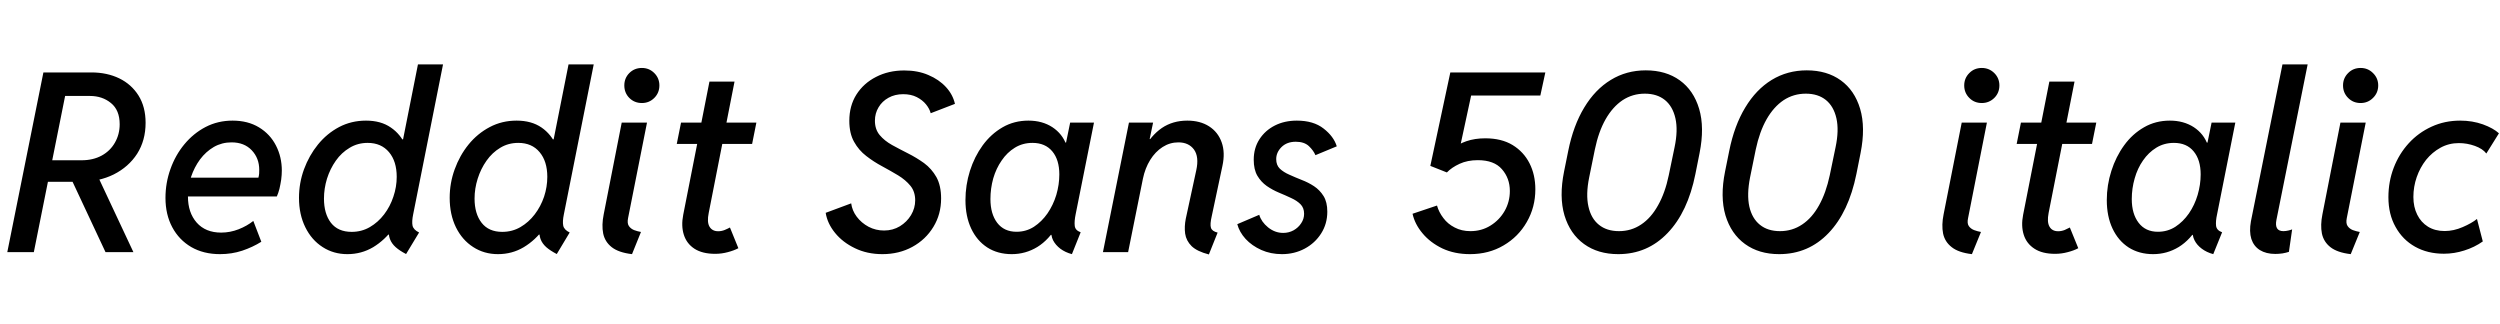 <svg xmlns="http://www.w3.org/2000/svg" xmlns:xlink="http://www.w3.org/1999/xlink" width="240.223" height="31.172"><path fill="black" d="M7.65 17.47L3.90 17.47L4.29 15.40L7.84 15.40Q8.94 15.40 9.77 14.95Q10.59 14.50 11.04 13.71Q11.50 12.91 11.50 11.94L11.50 11.94Q11.50 10.58 10.66 9.90Q9.83 9.22 8.64 9.22L8.64 9.22L5.43 9.22L5.91 6.96L8.78 6.96Q10.28 6.96 11.46 7.53Q12.63 8.10 13.31 9.18Q13.99 10.27 13.99 11.80L13.99 11.80Q13.99 13.49 13.18 14.77Q12.36 16.04 10.93 16.76Q9.50 17.47 7.65 17.47L7.65 17.47ZM3.25 24.23L0.70 24.23L4.17 6.96L6.71 6.96L3.25 24.23ZM12.82 24.23L10.14 24.23L6.81 17.12L8.82 15.70L12.82 24.23ZM21.14 24.42L21.14 24.42Q19.56 24.42 18.38 23.74Q17.20 23.05 16.55 21.83Q15.90 20.61 15.90 19.02L15.90 19.02Q15.90 17.57 16.38 16.24Q16.85 14.91 17.72 13.86Q18.59 12.81 19.76 12.20Q20.94 11.59 22.35 11.59L22.35 11.59Q23.82 11.59 24.89 12.24Q25.96 12.89 26.52 13.99Q27.08 15.08 27.08 16.39L27.08 16.39Q27.08 16.79 27.02 17.26Q26.95 17.72 26.85 18.15Q26.74 18.57 26.60 18.88L26.60 18.88L17.57 18.88L17.88 17.07L24.83 17.07Q24.88 16.89 24.90 16.69Q24.91 16.50 24.91 16.32L24.91 16.32Q24.91 15.20 24.19 14.44Q23.47 13.68 22.25 13.68L22.25 13.68Q21.32 13.68 20.55 14.12Q19.78 14.57 19.22 15.32Q18.67 16.07 18.36 16.99Q18.06 17.92 18.06 18.89L18.06 18.89Q18.06 20.43 18.90 21.39Q19.75 22.35 21.25 22.35L21.25 22.35Q22.11 22.35 22.93 22.03Q23.74 21.71 24.34 21.23L24.34 21.23L25.11 23.23Q24.28 23.75 23.27 24.09Q22.27 24.42 21.14 24.42ZM40.27 22.34L39.02 24.41Q38.40 24.09 38.02 23.75Q37.63 23.40 37.47 22.97Q37.31 22.55 37.37 21.97L37.37 21.97L37.89 22.54L36.71 22.54L37.57 21.16L38.85 14.87L38.39 13.39L38.73 13.39L40.16 6.19L42.57 6.19L39.70 20.60Q39.56 21.28 39.64 21.68Q39.73 22.08 40.27 22.34L40.27 22.34ZM33.38 24.42L33.38 24.42Q32.05 24.42 31.00 23.74Q29.94 23.06 29.34 21.84Q28.73 20.61 28.73 19.01L28.73 19.01Q28.73 17.59 29.21 16.27Q29.70 14.94 30.55 13.89Q31.41 12.83 32.58 12.21Q33.76 11.59 35.17 11.59L35.17 11.59Q36.60 11.59 37.55 12.25Q38.51 12.90 39 14.04Q39.49 15.19 39.49 16.63L39.49 16.63Q39.49 18.05 39.05 19.43Q38.61 20.81 37.80 21.94Q36.98 23.07 35.86 23.75Q34.73 24.42 33.38 24.42ZM33.79 22.28L33.79 22.28Q34.75 22.28 35.54 21.82Q36.33 21.36 36.91 20.60Q37.49 19.84 37.80 18.90Q38.12 17.96 38.12 16.99L38.12 16.99Q38.12 15.50 37.38 14.62Q36.63 13.73 35.33 13.73L35.33 13.73Q34.37 13.73 33.60 14.20Q32.82 14.66 32.27 15.44Q31.72 16.22 31.42 17.17Q31.13 18.12 31.13 19.08L31.13 19.08Q31.13 20.54 31.80 21.41Q32.48 22.28 33.79 22.28ZM54.74 22.34L53.50 24.41Q52.88 24.09 52.49 23.75Q52.10 23.40 51.94 22.97Q51.79 22.55 51.84 21.97L51.84 21.97L52.36 22.54L51.19 22.54L52.04 21.16L53.32 14.87L52.86 13.39L53.20 13.39L54.63 6.19L57.05 6.19L54.18 20.60Q54.04 21.28 54.12 21.68Q54.20 22.08 54.74 22.34L54.74 22.34ZM47.85 24.42L47.85 24.42Q46.52 24.42 45.47 23.74Q44.41 23.06 43.81 21.84Q43.21 20.61 43.21 19.01L43.21 19.01Q43.21 17.59 43.69 16.27Q44.17 14.94 45.02 13.89Q45.88 12.83 47.06 12.21Q48.23 11.59 49.64 11.59L49.64 11.59Q51.07 11.59 52.03 12.25Q52.98 12.90 53.47 14.04Q53.96 15.19 53.96 16.63L53.96 16.63Q53.96 18.05 53.53 19.43Q53.09 20.81 52.27 21.94Q51.46 23.07 50.33 23.75Q49.21 24.42 47.85 24.42ZM48.26 22.28L48.26 22.28Q49.22 22.28 50.01 21.82Q50.80 21.36 51.38 20.60Q51.96 19.84 52.28 18.90Q52.59 17.96 52.59 16.99L52.59 16.99Q52.59 15.50 51.85 14.62Q51.11 13.73 49.80 13.73L49.80 13.73Q48.84 13.73 48.07 14.20Q47.30 14.66 46.75 15.44Q46.20 16.22 45.90 17.17Q45.60 18.12 45.60 19.08L45.60 19.08Q45.60 20.54 46.28 21.41Q46.96 22.28 48.26 22.28ZM61.59 22.29L60.73 24.42Q59.44 24.27 58.78 23.75Q58.13 23.24 57.96 22.44Q57.80 21.63 58.01 20.59L58.01 20.59L59.74 11.78L62.17 11.78L60.35 20.96Q60.25 21.46 60.43 21.72Q60.61 21.98 60.93 22.11Q61.25 22.23 61.59 22.29L61.59 22.29ZM61.68 9.90L61.68 9.90Q60.96 9.90 60.47 9.41Q59.99 8.92 59.99 8.21L59.99 8.21Q59.99 7.51 60.47 7.02Q60.96 6.53 61.68 6.53L61.68 6.53Q62.38 6.53 62.87 7.02Q63.36 7.51 63.36 8.21L63.36 8.21Q63.36 8.92 62.87 9.41Q62.38 9.90 61.68 9.90ZM68.72 24.39L68.72 24.39Q67.49 24.39 66.73 23.90Q65.98 23.41 65.71 22.56Q65.44 21.71 65.65 20.64L65.65 20.64L68.17 7.84L70.58 7.84L68.10 20.46Q67.92 21.33 68.17 21.77Q68.43 22.22 69.01 22.22L69.01 22.22Q69.33 22.22 69.63 22.10Q69.94 21.97 70.14 21.86L70.14 21.86L70.95 23.85Q70.51 24.08 69.93 24.23Q69.34 24.39 68.72 24.39ZM72.27 13.83L65.03 13.83L65.44 11.78L72.68 11.78L72.27 13.83ZM84.79 24.42L84.79 24.42Q83.32 24.42 82.15 23.85Q80.98 23.29 80.24 22.38Q79.50 21.47 79.34 20.45L79.34 20.45L81.79 19.54Q81.88 20.23 82.32 20.82Q82.77 21.42 83.46 21.79Q84.15 22.15 84.95 22.15L84.95 22.15Q85.79 22.15 86.47 21.74Q87.14 21.33 87.54 20.67Q87.94 20.00 87.94 19.25L87.94 19.25Q87.94 18.41 87.48 17.85Q87.02 17.29 86.30 16.85Q85.58 16.42 84.77 15.98Q83.96 15.55 83.24 14.99Q82.52 14.44 82.07 13.63Q81.61 12.82 81.61 11.61L81.61 11.61Q81.61 10.17 82.29 9.09Q82.98 8.00 84.18 7.39Q85.38 6.77 86.89 6.77L86.89 6.77Q88.20 6.77 89.21 7.21Q90.23 7.64 90.90 8.37Q91.56 9.09 91.76 9.98L91.76 9.98L89.43 10.88Q89.32 10.45 88.98 10.03Q88.64 9.61 88.09 9.33Q87.54 9.05 86.79 9.05L86.79 9.05Q85.99 9.05 85.38 9.39Q84.76 9.73 84.42 10.31Q84.07 10.89 84.07 11.60L84.07 11.60Q84.07 12.43 84.53 12.98Q84.98 13.52 85.71 13.93Q86.44 14.33 87.25 14.74Q88.05 15.14 88.79 15.67Q89.52 16.21 89.98 17.02Q90.43 17.84 90.43 19.07L90.43 19.07Q90.43 20.59 89.69 21.80Q88.95 23.02 87.67 23.72Q86.39 24.42 84.79 24.42ZM97.22 24.42L97.22 24.42Q95.87 24.42 94.87 23.78Q93.87 23.13 93.32 21.96Q92.77 20.79 92.77 19.23L92.77 19.23Q92.77 17.79 93.20 16.42Q93.63 15.06 94.43 13.96Q95.23 12.87 96.34 12.23Q97.45 11.59 98.82 11.59L98.82 11.59Q100.15 11.59 101.12 12.22Q102.09 12.86 102.47 13.93L102.47 13.93L101.52 13.70L103.41 13.70L102.30 14.37L102.83 11.78L105.12 11.78L103.36 20.58Q103.22 21.26 103.27 21.69Q103.31 22.13 103.84 22.32L103.84 22.32L103.00 24.42Q102.36 24.25 101.89 23.90Q101.43 23.55 101.19 23.09Q100.96 22.62 101.04 22.09L101.04 22.09L102.07 22.57L99.97 22.57L101.61 21.64Q100.80 23.04 99.68 23.73Q98.55 24.42 97.22 24.42ZM97.68 22.27L97.68 22.27Q98.60 22.27 99.35 21.79Q100.10 21.30 100.65 20.51Q101.20 19.71 101.50 18.73Q101.79 17.74 101.79 16.76L101.79 16.76Q101.79 15.36 101.12 14.55Q100.44 13.73 99.21 13.73L99.21 13.73Q98.27 13.73 97.52 14.19Q96.77 14.65 96.25 15.42Q95.72 16.18 95.44 17.14Q95.17 18.11 95.17 19.13L95.17 19.13Q95.17 20.55 95.82 21.41Q96.48 22.27 97.68 22.27ZM117 22.35L116.16 24.45Q115.03 24.16 114.50 23.65Q113.98 23.13 113.88 22.45Q113.79 21.77 113.94 21.02L113.94 21.02L114.95 16.35Q115.23 15.07 114.73 14.37Q114.22 13.68 113.23 13.68L113.23 13.68Q112.41 13.68 111.71 14.13Q111.01 14.58 110.52 15.37Q110.03 16.16 109.82 17.18L109.82 17.18L108.40 24.23L105.98 24.23L108.48 11.78L110.80 11.78L110.47 13.36L110.89 13.36L109.86 14.37Q110.60 13.02 111.64 12.30Q112.69 11.59 114.09 11.59L114.09 11.59Q115.32 11.59 116.18 12.14Q117.04 12.69 117.39 13.68Q117.74 14.66 117.46 15.95L117.46 15.95L116.44 20.75Q116.25 21.56 116.36 21.89Q116.46 22.22 117 22.35L117 22.35ZM123.18 24.42L123.18 24.42Q122.10 24.42 121.20 24.02Q120.29 23.61 119.69 22.96Q119.09 22.30 118.89 21.54L118.89 21.54L121.00 20.64Q121.20 21.32 121.85 21.85Q122.51 22.38 123.30 22.38L123.30 22.38Q123.84 22.38 124.30 22.13Q124.76 21.87 125.03 21.45Q125.31 21.04 125.31 20.54L125.31 20.54Q125.31 19.97 124.96 19.62Q124.62 19.28 124.07 19.03Q123.52 18.77 122.89 18.51Q122.27 18.25 121.72 17.87Q121.17 17.48 120.82 16.89Q120.47 16.29 120.47 15.35L120.47 15.35Q120.47 14.23 121.02 13.38Q121.57 12.53 122.50 12.06Q123.43 11.59 124.61 11.59L124.61 11.59Q126.21 11.59 127.18 12.35Q128.16 13.11 128.45 14.06L128.45 14.06L126.40 14.91Q126.21 14.46 125.77 14.04Q125.32 13.62 124.51 13.62L124.51 13.62Q123.66 13.62 123.14 14.13Q122.63 14.64 122.63 15.29L122.63 15.29Q122.63 15.87 122.98 16.21Q123.34 16.55 123.90 16.79Q124.45 17.04 125.08 17.29Q125.71 17.53 126.26 17.89Q126.82 18.26 127.18 18.84Q127.54 19.42 127.54 20.34L127.54 20.34Q127.54 21.50 126.95 22.43Q126.36 23.36 125.37 23.89Q124.38 24.42 123.18 24.42ZM141.25 24.42L141.25 24.42Q139.76 24.42 138.59 23.87Q137.43 23.31 136.69 22.42Q135.95 21.54 135.73 20.54L135.73 20.54L138.08 19.75Q138.26 20.39 138.69 20.95Q139.11 21.52 139.78 21.86Q140.44 22.21 141.29 22.21L141.29 22.21Q142.37 22.21 143.23 21.67Q144.08 21.14 144.58 20.27Q145.08 19.39 145.08 18.35L145.08 18.35Q145.08 17.13 144.32 16.26Q143.57 15.39 142.00 15.39L142.00 15.39Q141.01 15.39 140.25 15.74Q139.49 16.09 139.03 16.57L139.03 16.57L137.44 15.94L139.36 6.96L148.49 6.96L148.01 9.18L141.36 9.18L140.06 15.21L139.59 14.31Q140.09 13.85 140.90 13.57Q141.71 13.29 142.72 13.29L142.72 13.29Q144.28 13.29 145.35 13.94Q146.41 14.59 146.97 15.69Q147.53 16.79 147.53 18.19L147.53 18.19Q147.53 19.91 146.71 21.33Q145.90 22.75 144.48 23.58Q143.06 24.42 141.25 24.42ZM155.50 24.42L155.50 24.42Q153.55 24.42 152.21 23.45Q150.87 22.48 150.33 20.70Q149.80 18.91 150.29 16.48L150.29 16.48L150.69 14.50Q151.18 12.06 152.23 10.33Q153.27 8.60 154.78 7.68Q156.28 6.76 158.14 6.76L158.14 6.76Q160.08 6.76 161.41 7.72Q162.74 8.68 163.27 10.46Q163.80 12.25 163.31 14.71L163.31 14.71L162.91 16.72Q162.18 20.37 160.24 22.39Q158.30 24.42 155.50 24.42ZM155.57 22.21L155.57 22.21Q156.75 22.21 157.70 21.57Q158.65 20.94 159.32 19.73Q160.00 18.53 160.35 16.84L160.35 16.84L160.91 14.14Q161.25 12.52 160.99 11.37Q160.73 10.22 159.98 9.61Q159.22 9 158.05 9L158.05 9Q156.87 9 155.91 9.63Q154.96 10.27 154.28 11.46Q153.60 12.66 153.25 14.36L153.25 14.36L152.70 17.06Q152.37 18.69 152.63 19.84Q152.88 20.99 153.64 21.60Q154.39 22.21 155.57 22.21ZM170.96 24.42L170.96 24.42Q169.02 24.42 167.68 23.45Q166.34 22.48 165.80 20.70Q165.27 18.91 165.76 16.48L165.76 16.48L166.16 14.50Q166.65 12.06 167.70 10.33Q168.74 8.60 170.24 7.68Q171.75 6.76 173.61 6.76L173.61 6.76Q175.55 6.76 176.88 7.72Q178.21 8.68 178.74 10.46Q179.27 12.25 178.78 14.71L178.78 14.71L178.38 16.72Q177.64 20.37 175.71 22.39Q173.77 24.42 170.96 24.42ZM171.04 22.21L171.04 22.21Q172.22 22.21 173.17 21.57Q174.12 20.94 174.79 19.73Q175.46 18.53 175.82 16.84L175.82 16.84L176.38 14.14Q176.72 12.52 176.46 11.37Q176.20 10.22 175.45 9.61Q174.69 9 173.52 9L173.52 9Q172.34 9 171.38 9.63Q170.43 10.27 169.75 11.46Q169.07 12.66 168.71 14.36L168.71 14.36L168.16 17.06Q167.84 18.69 168.09 19.84Q168.35 20.99 169.11 21.60Q169.86 22.21 171.04 22.21ZM190.35 22.29L189.48 24.42Q188.19 24.27 187.54 23.75Q186.88 23.24 186.71 22.44Q186.55 21.63 186.76 20.59L186.76 20.59L188.50 11.78L190.92 11.78L189.11 20.96Q189 21.46 189.18 21.72Q189.36 21.98 189.69 22.11Q190.01 22.23 190.35 22.29L190.35 22.29ZM190.43 9.90L190.43 9.90Q189.71 9.90 189.23 9.41Q188.74 8.92 188.74 8.21L188.74 8.21Q188.74 7.51 189.23 7.02Q189.71 6.53 190.43 6.53L190.43 6.53Q191.13 6.53 191.63 7.02Q192.12 7.51 192.12 8.21L192.12 8.21Q192.12 8.92 191.63 9.41Q191.13 9.90 190.43 9.90ZM197.47 24.39L197.47 24.39Q196.24 24.39 195.49 23.90Q194.73 23.41 194.46 22.56Q194.19 21.71 194.40 20.64L194.40 20.64L196.92 7.84L199.34 7.84L196.85 20.46Q196.68 21.33 196.93 21.77Q197.18 22.22 197.77 22.22L197.77 22.22Q198.08 22.22 198.39 22.10Q198.69 21.97 198.89 21.86L198.89 21.86L199.70 23.85Q199.27 24.08 198.68 24.23Q198.09 24.39 197.47 24.39ZM201.02 13.83L193.78 13.83L194.19 11.78L201.43 11.78L201.02 13.83ZM206.89 24.42L206.89 24.42Q205.55 24.42 204.54 23.78Q203.54 23.13 202.99 21.96Q202.44 20.79 202.44 19.23L202.44 19.23Q202.44 17.79 202.88 16.42Q203.31 15.06 204.11 13.96Q204.90 12.87 206.02 12.23Q207.13 11.59 208.50 11.59L208.50 11.59Q209.82 11.59 210.80 12.22Q211.77 12.86 212.14 13.93L212.14 13.93L211.20 13.70L213.08 13.70L211.98 14.37L212.51 11.78L214.79 11.78L213.04 20.58Q212.89 21.26 212.94 21.69Q212.99 22.13 213.52 22.32L213.52 22.32L212.67 24.42Q212.04 24.25 211.57 23.90Q211.10 23.55 210.87 23.09Q210.63 22.62 210.71 22.09L210.71 22.09L211.75 22.57L209.65 22.57L211.29 21.64Q210.48 23.04 209.36 23.73Q208.23 24.42 206.89 24.42ZM207.35 22.27L207.35 22.27Q208.28 22.27 209.03 21.79Q209.78 21.30 210.33 20.51Q210.88 19.71 211.17 18.73Q211.46 17.74 211.46 16.76L211.46 16.76Q211.46 15.36 210.79 14.55Q210.12 13.73 208.89 13.73L208.89 13.73Q207.95 13.73 207.20 14.19Q206.45 14.65 205.92 15.42Q205.39 16.18 205.12 17.14Q204.84 18.11 204.84 19.13L204.84 19.13Q204.84 20.55 205.50 21.41Q206.16 22.27 207.35 22.27ZM218.63 24.40L218.63 24.40Q217.75 24.40 217.15 24.03Q216.56 23.66 216.33 22.96Q216.11 22.25 216.29 21.26L216.29 21.26L219.32 6.19L221.74 6.19L218.74 21.13Q218.53 22.21 219.41 22.21L219.41 22.21Q219.64 22.21 219.89 22.15Q220.14 22.09 220.25 22.04L220.25 22.04L219.94 24.20Q219.67 24.29 219.32 24.35Q218.96 24.40 218.63 24.40ZM226.75 22.29L225.88 24.42Q224.59 24.27 223.93 23.75Q223.28 23.24 223.11 22.44Q222.95 21.63 223.16 20.59L223.16 20.59L224.89 11.78L227.32 11.78L225.50 20.96Q225.40 21.46 225.58 21.72Q225.76 21.98 226.08 22.11Q226.41 22.23 226.75 22.29L226.75 22.29ZM226.83 9.90L226.83 9.90Q226.11 9.90 225.63 9.41Q225.14 8.92 225.14 8.21L225.14 8.21Q225.14 7.51 225.63 7.02Q226.11 6.53 226.83 6.53L226.83 6.53Q227.53 6.53 228.02 7.02Q228.52 7.51 228.52 8.21L228.52 8.21Q228.52 8.92 228.02 9.41Q227.53 9.90 226.83 9.90ZM234.83 24.38L234.83 24.38Q233.27 24.38 232.07 23.71Q230.87 23.04 230.19 21.81Q229.50 20.59 229.50 18.95L229.50 18.95Q229.50 17.45 230.01 16.12Q230.52 14.79 231.45 13.77Q232.38 12.75 233.65 12.17Q234.91 11.59 236.40 11.59L236.40 11.59Q237.57 11.59 238.58 11.95Q239.59 12.32 240.12 12.81L240.12 12.81L238.91 14.75Q238.56 14.29 237.81 14.02Q237.06 13.75 236.27 13.75L236.27 13.75Q235.31 13.75 234.51 14.19Q233.71 14.63 233.12 15.36Q232.54 16.10 232.22 17.02Q231.90 17.94 231.90 18.93L231.90 18.93Q231.90 19.89 232.27 20.63Q232.63 21.36 233.30 21.78Q233.98 22.20 234.90 22.20L234.90 22.20Q235.77 22.20 236.64 21.82Q237.50 21.45 238.01 21.04L238.01 21.04L238.57 23.20Q237.76 23.77 236.79 24.07Q235.83 24.38 234.83 24.38Z"/></svg>